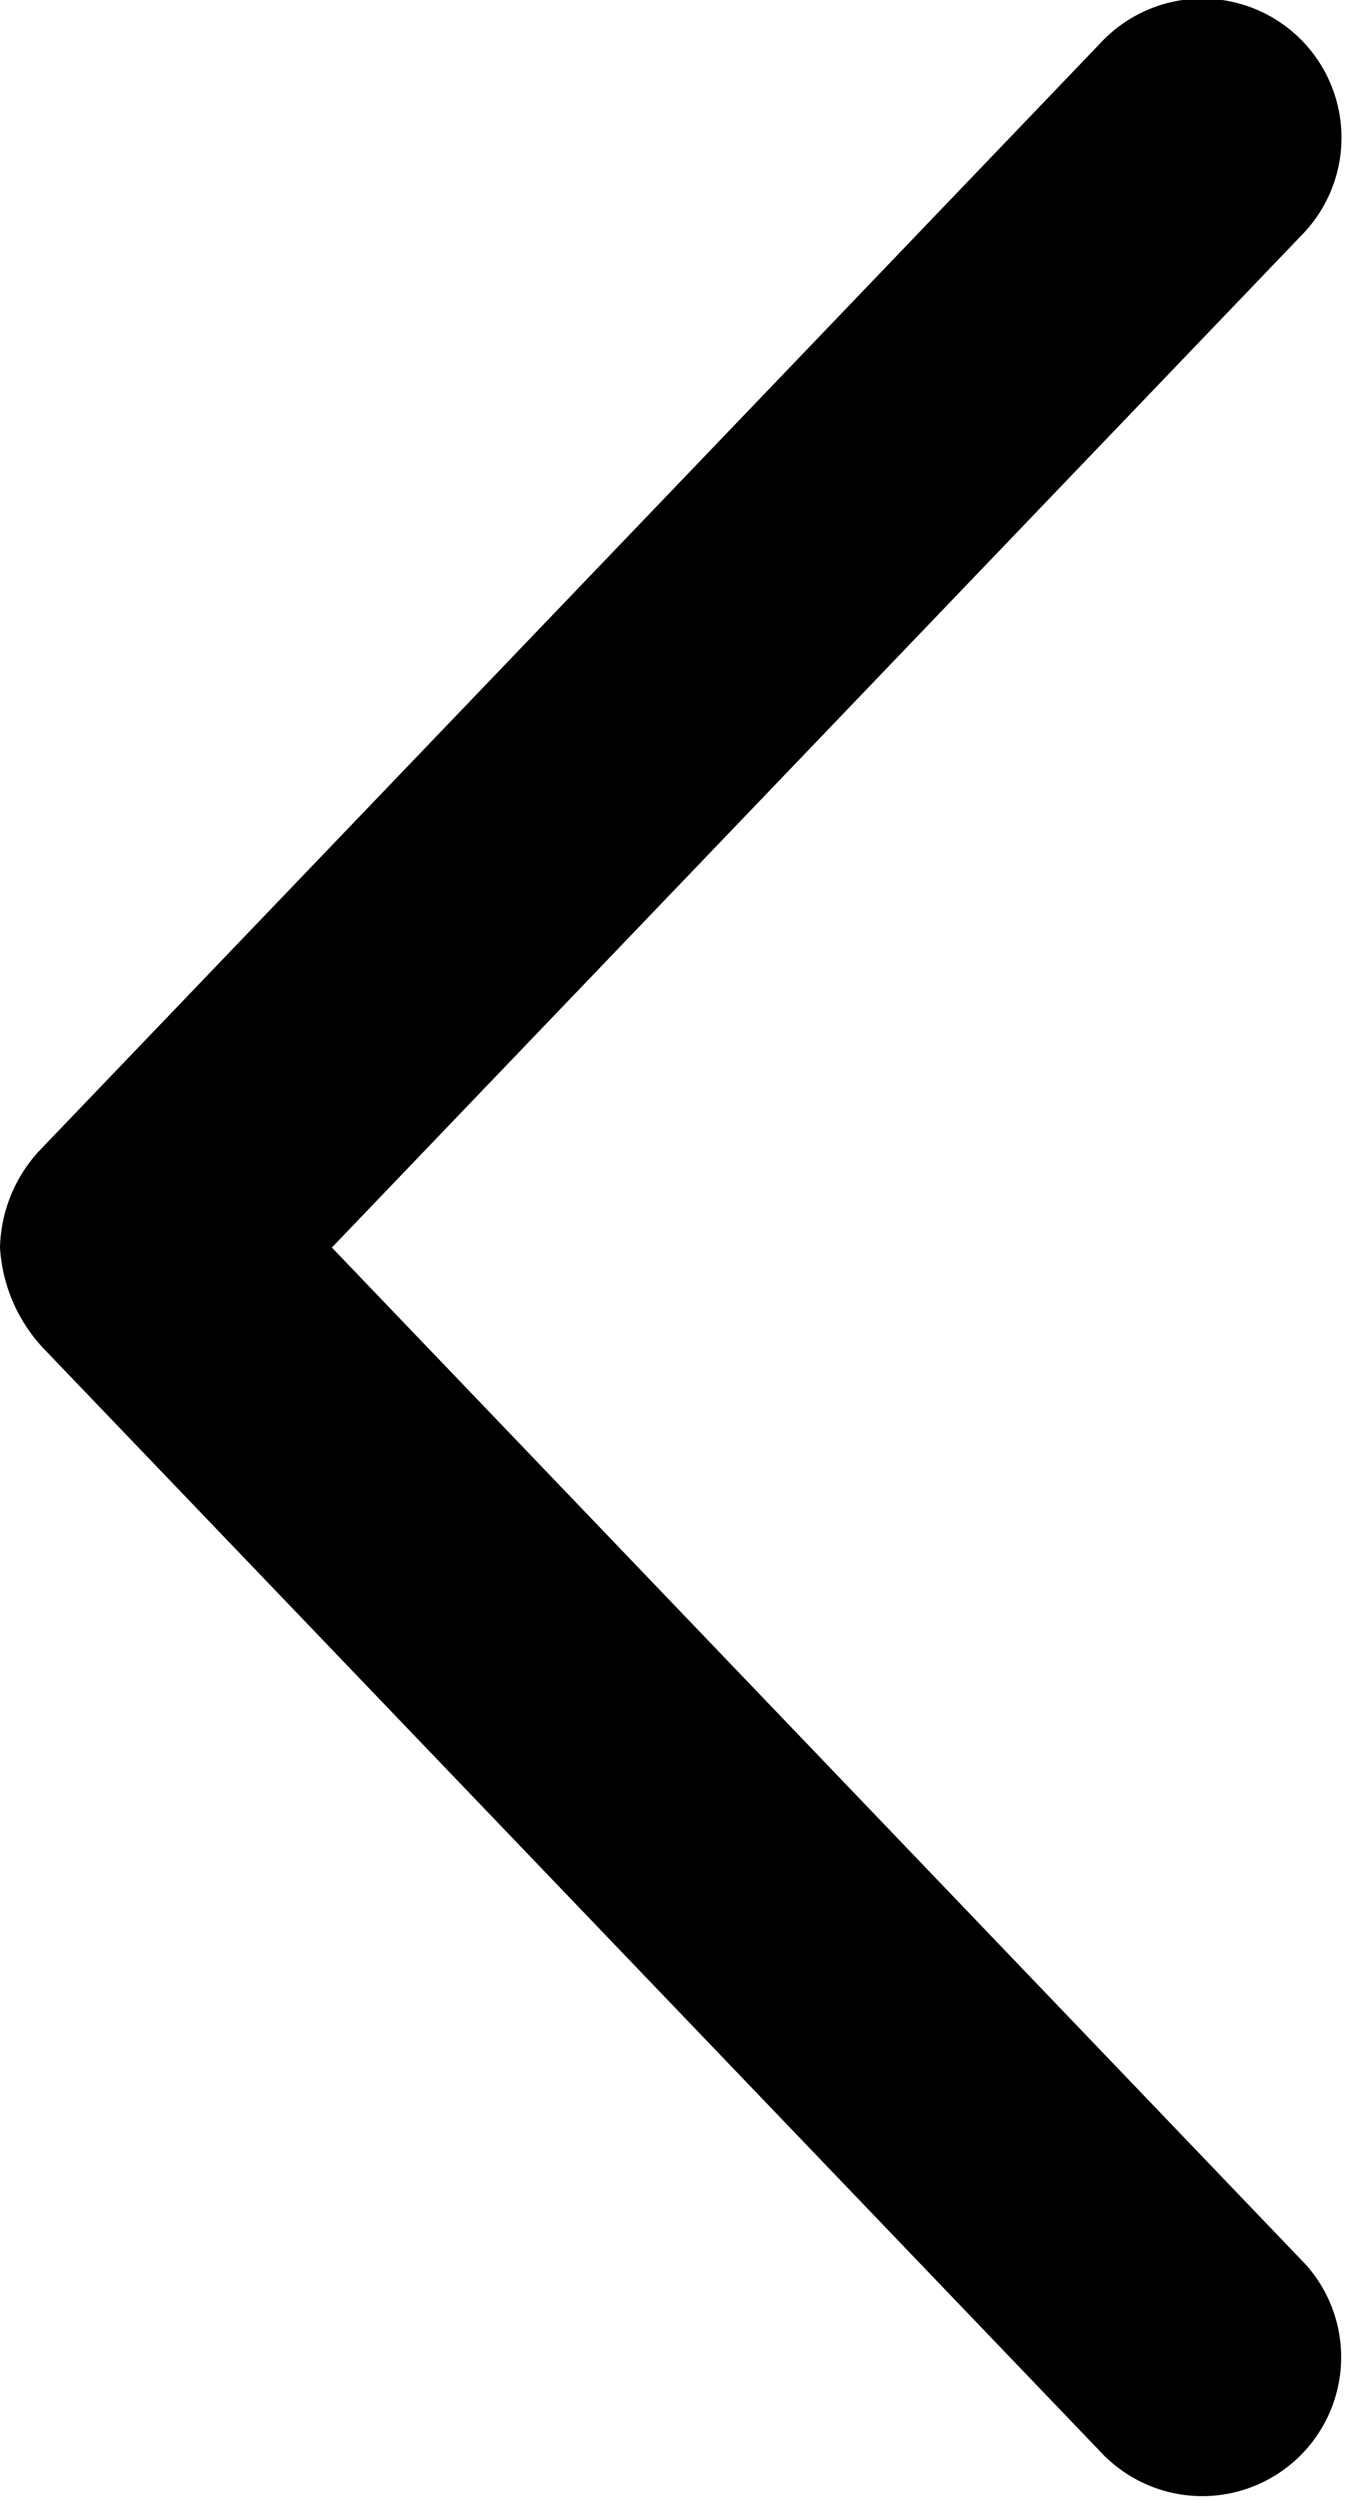 <svg xmlns="http://www.w3.org/2000/svg" width="13.451" height="25" viewBox="0 0 13.451 25">
  <path id="Path_70869" data-name="Path 70869" d="M27.059,65.473,16.441,54.391A1.615,1.615,0,0,1,16,53.376a1.474,1.474,0,0,1,.388-.962L27.006,41.332a1.391,1.391,0,1,1,2.008,1.925L19.319,53.376l9.742,10.172a1.389,1.389,0,0,1-2,1.925Z" transform="translate(-16 -40.902)"/>
</svg>
